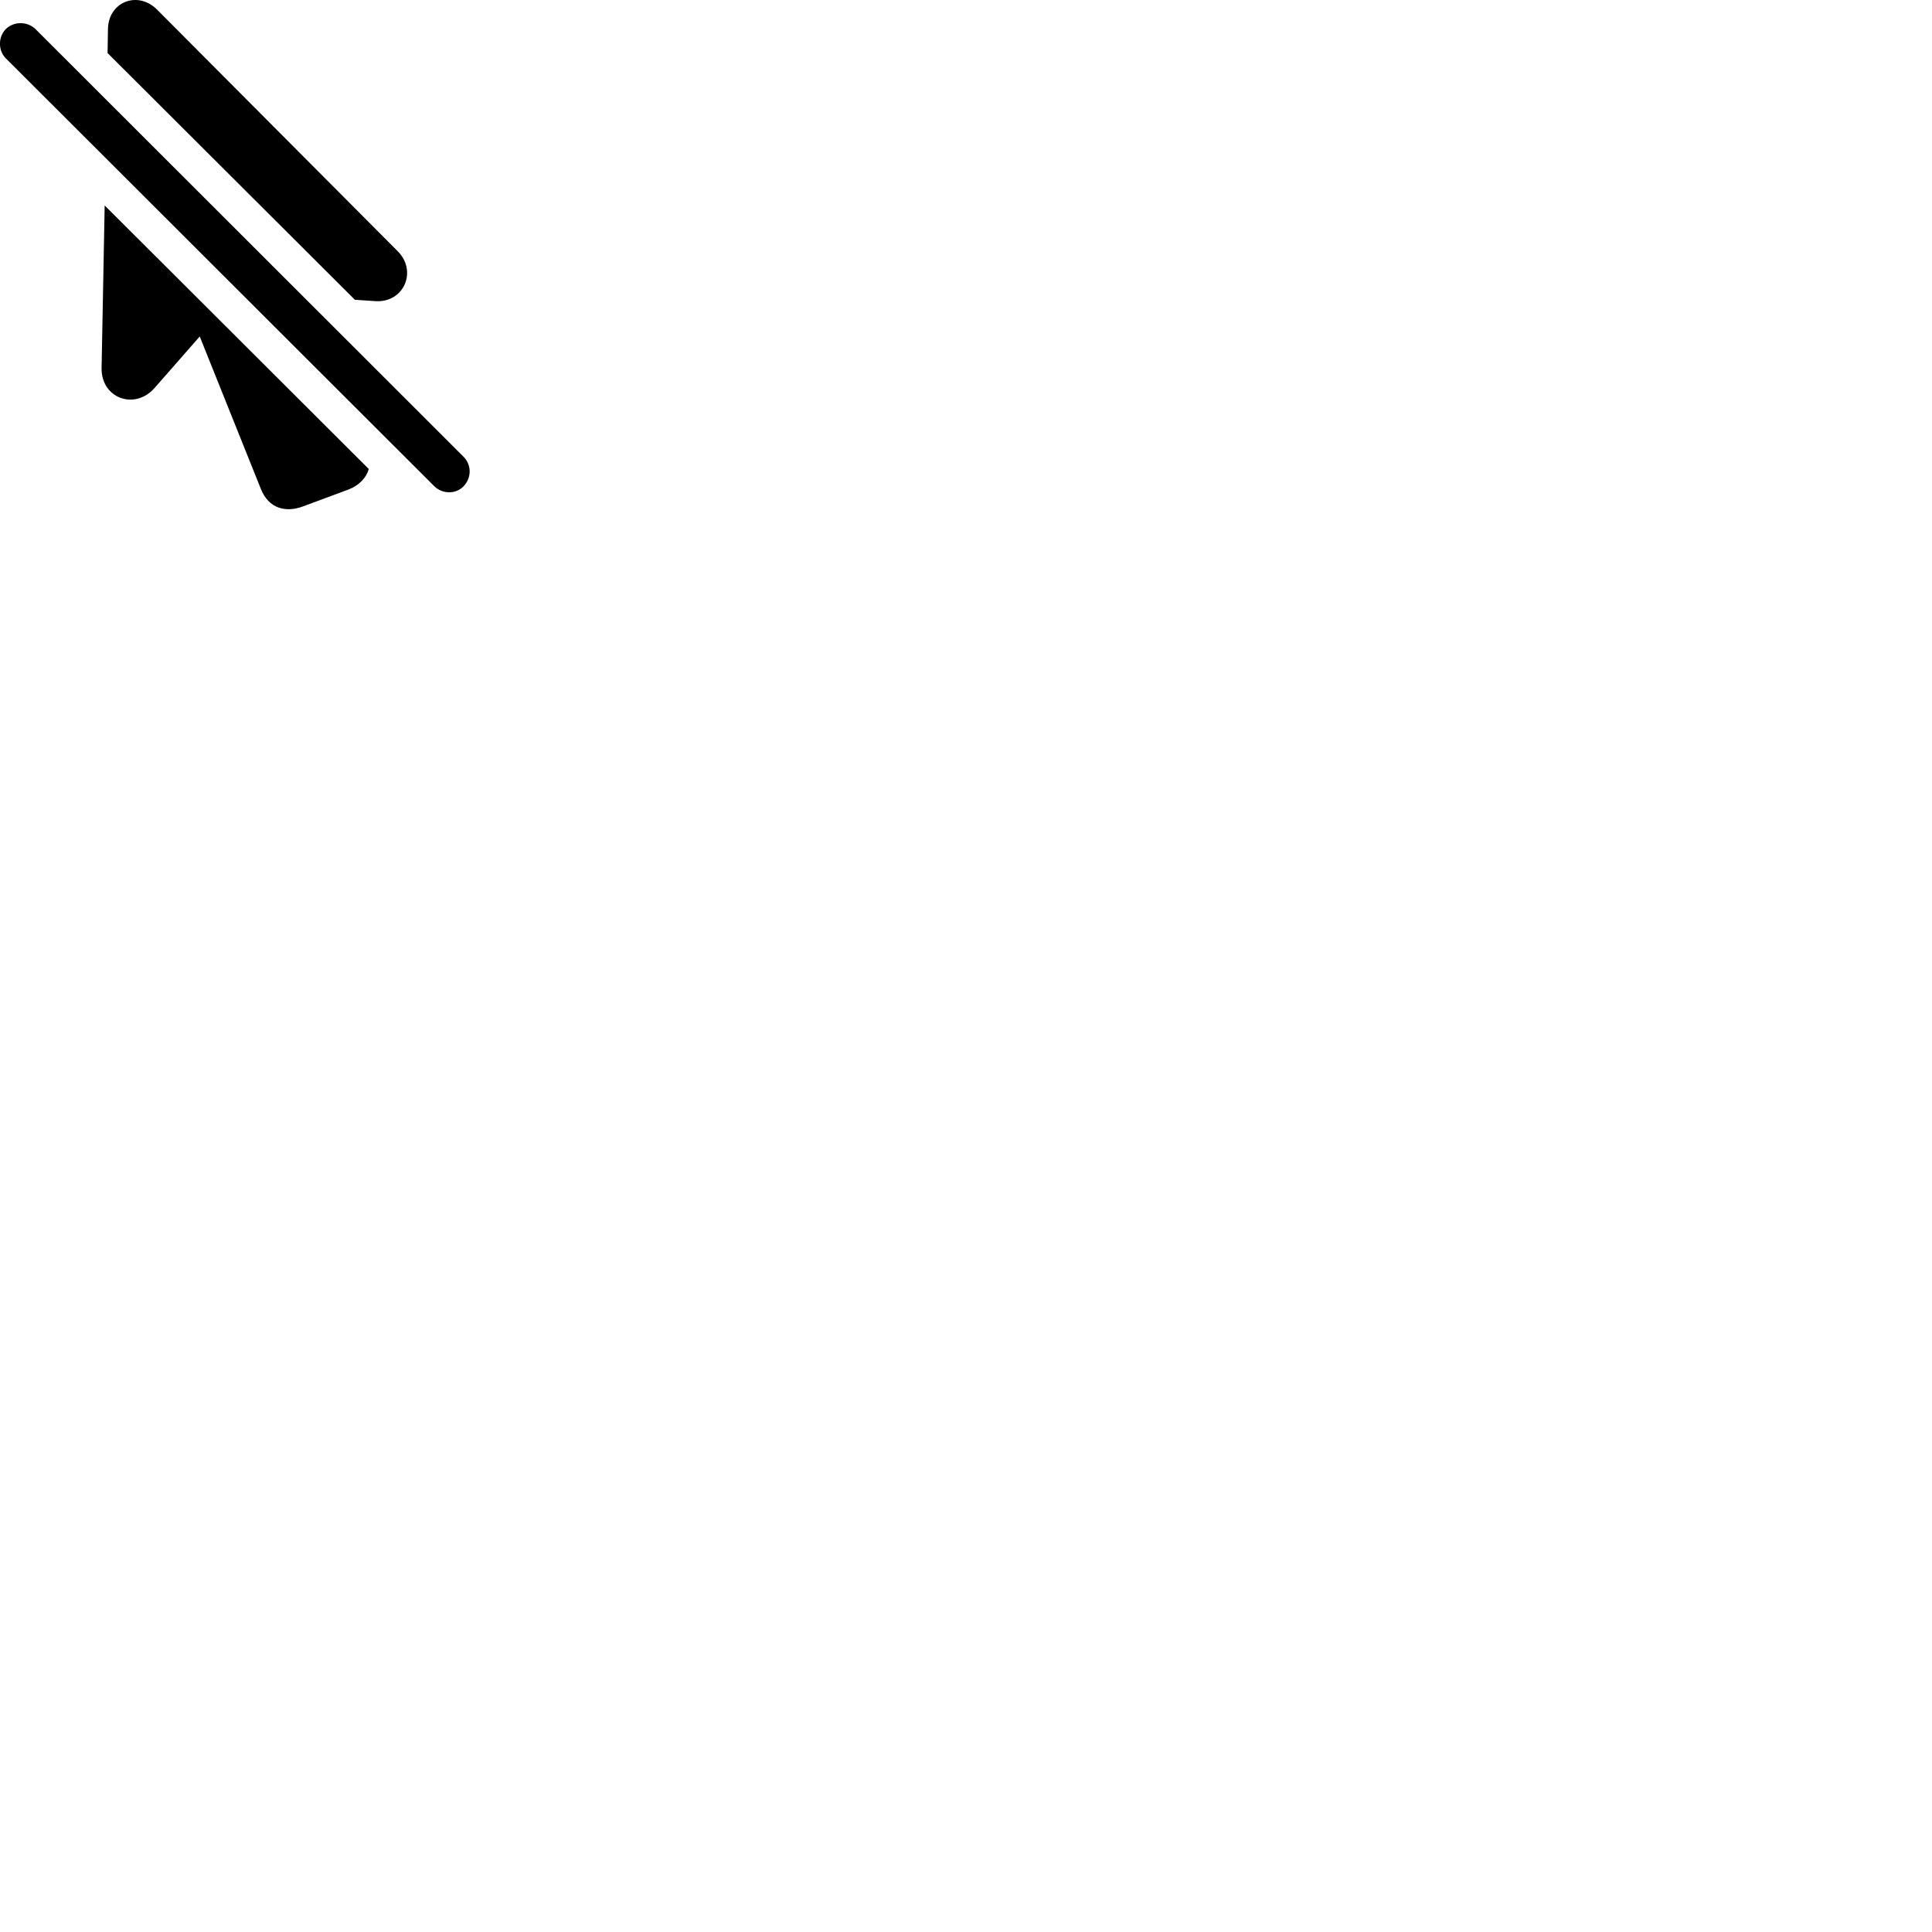 
        <svg xmlns="http://www.w3.org/2000/svg" viewBox="0 0 100 100">
            <path d="M18.368 15.516L19.408 15.586C20.908 15.696 21.628 14.026 20.568 12.986L8.128 0.496C7.128 -0.504 5.608 0.096 5.588 1.506L5.568 2.746ZM0.298 3.016L22.478 25.166C22.908 25.586 23.598 25.586 23.998 25.166C24.408 24.736 24.418 24.076 23.998 23.646L1.838 1.506C1.408 1.096 0.718 1.096 0.298 1.506C-0.102 1.916 -0.102 2.616 0.298 3.016ZM7.988 20.096L10.338 17.416L13.498 25.296C13.908 26.336 14.798 26.546 15.698 26.206L18.068 25.326C18.588 25.116 18.958 24.736 19.088 24.276L9.088 14.296L5.418 10.636L5.258 19.046C5.228 20.606 6.958 21.246 7.988 20.096Z" />
        </svg>
    